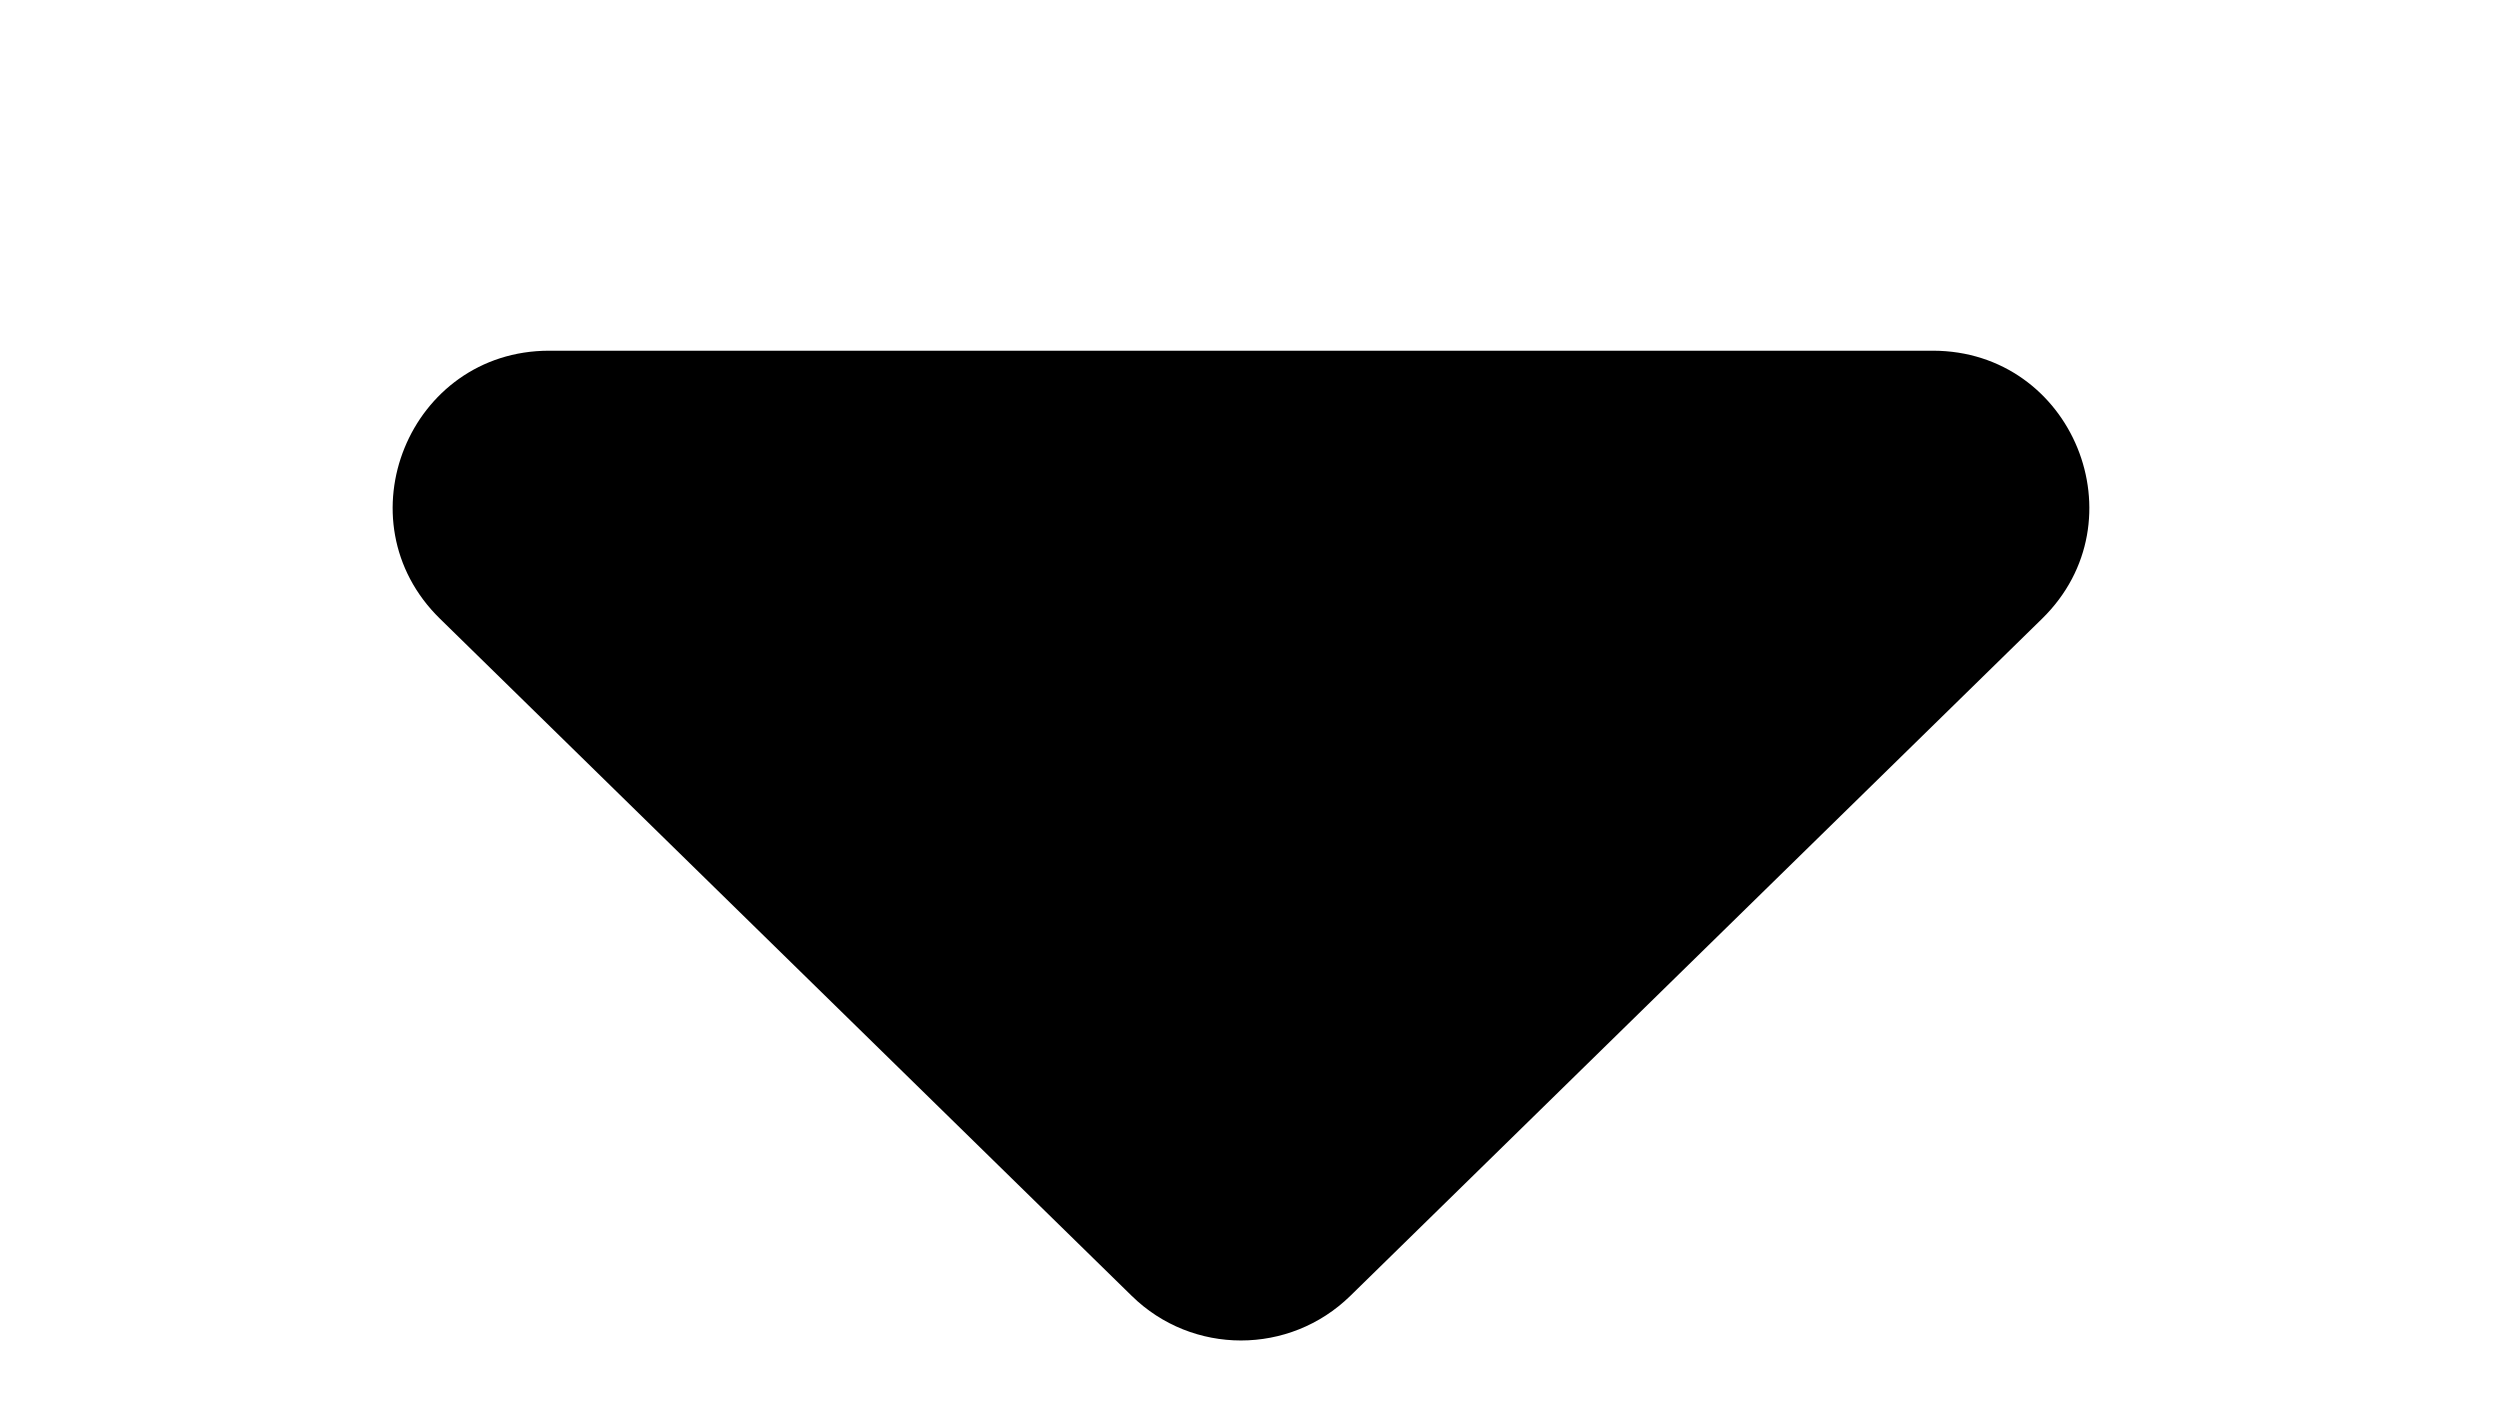 <svg width="32" height="18" viewBox="0 0 32 18" xmlns="http://www.w3.org/2000/svg">
  <path d="M17.284 16.587C16.506 17.348 15.263 17.349 14.486 16.587L5.631 7.919C4.35 6.665 5.238 4.489 7.03 4.489L24.739 4.489C26.532 4.489 27.419 6.665 26.139 7.919L17.284 16.587Z"/>
</svg>
